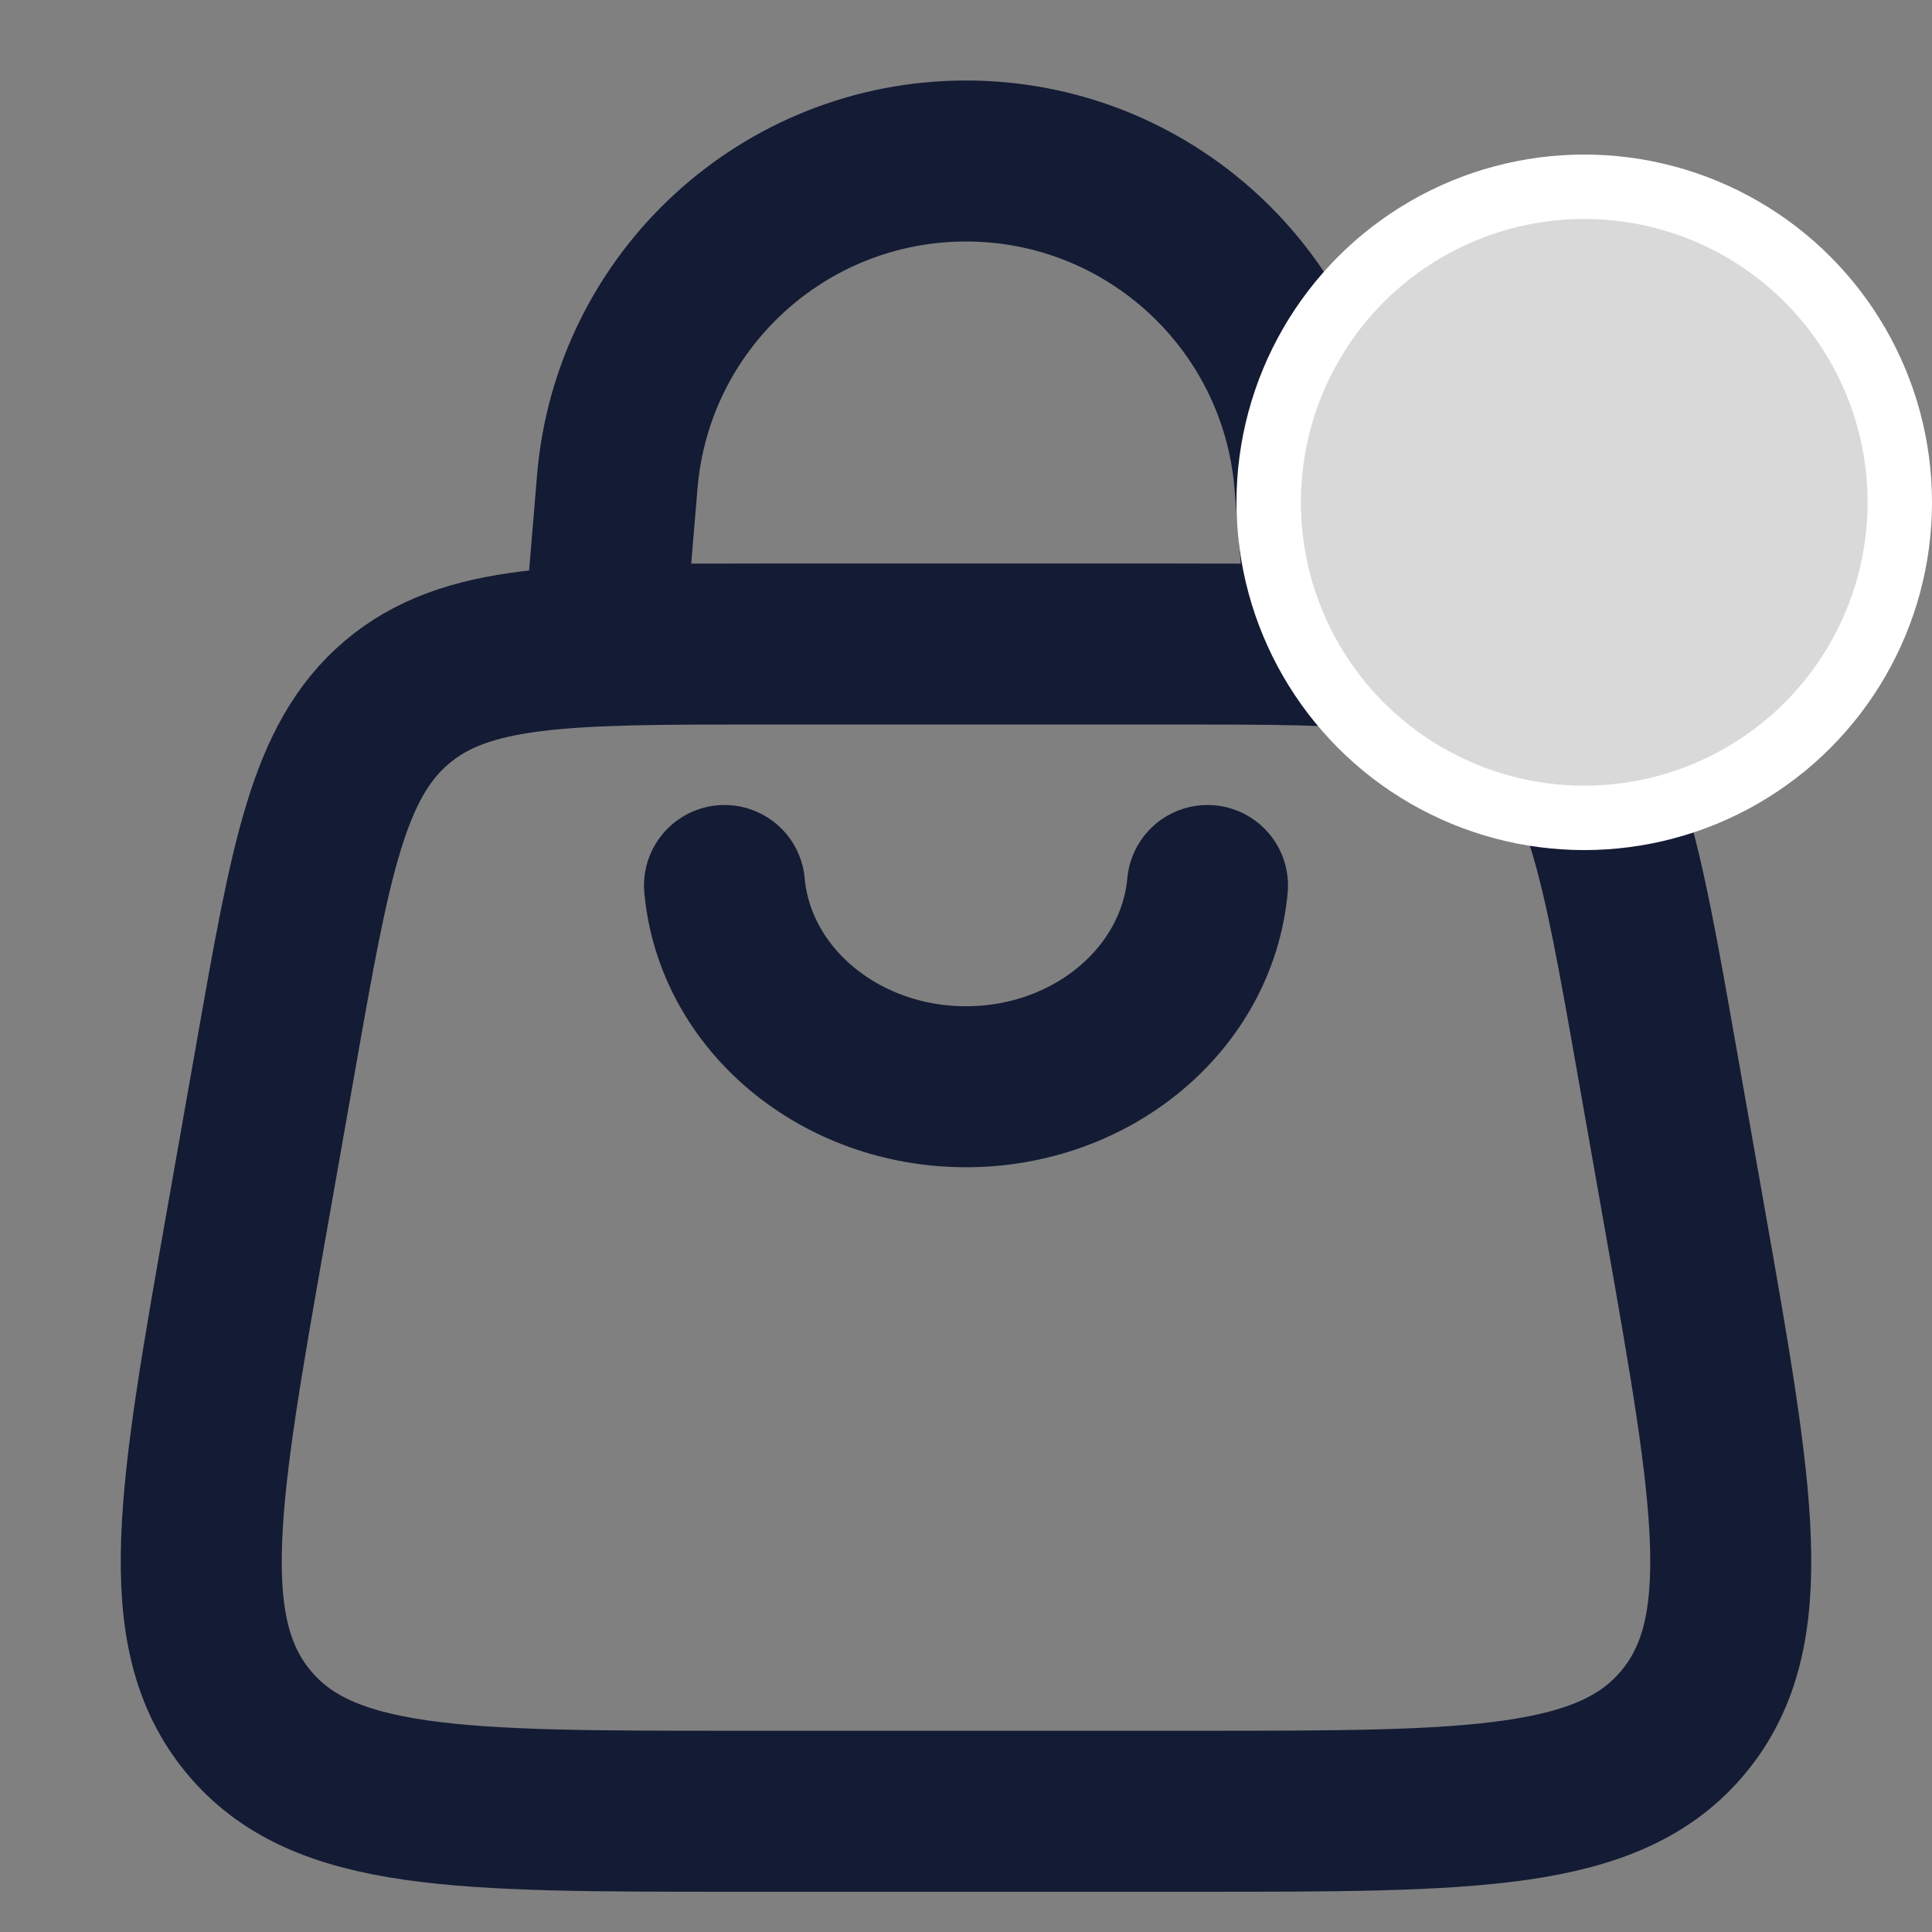 <svg width="30" height="30" viewBox="0 0 30 30" fill="none" xmlns="http://www.w3.org/2000/svg">
    <rect x="0" y="0" width="30" height="30" fill="#808080" stroke="none"/>
    <path d="M3.827 18.992L4.284 16.402C4.823 13.342 5.093 11.812 6.161 10.906C7.23 10 8.765 10 11.834 10H18.166C21.235 10 22.77 10 23.839 10.906C24.907 11.812 25.177 13.342 25.716 16.402L26.173 18.992C26.92 23.226 27.293 25.344 26.143 26.734C24.994 28.125 22.87 28.125 18.622 28.125H11.378C7.13 28.125 5.006 28.125 3.857 26.734C2.707 25.344 3.08 23.226 3.827 18.992Z"
          stroke="#141B34" stroke-width="2.5"/>
    <path d="M9.375 10L9.585 7.483C9.819 4.666 12.174 2.5 15 2.5C17.826 2.5 20.18 4.666 20.415 7.483L20.625 10"
          stroke="#141B34" stroke-width="2.5"/>
    <path d="M18.75 13.75C18.587 15.516 16.957 16.875 15 16.875C13.043 16.875 11.412 15.516 11.25 13.75"
          stroke="#141B34" stroke-width="2.5" stroke-linecap="round"/>
    <circle cx="24.6" cy="7.8" r="4.9" fill="#D9D9D9" stroke="white"/>
</svg>
